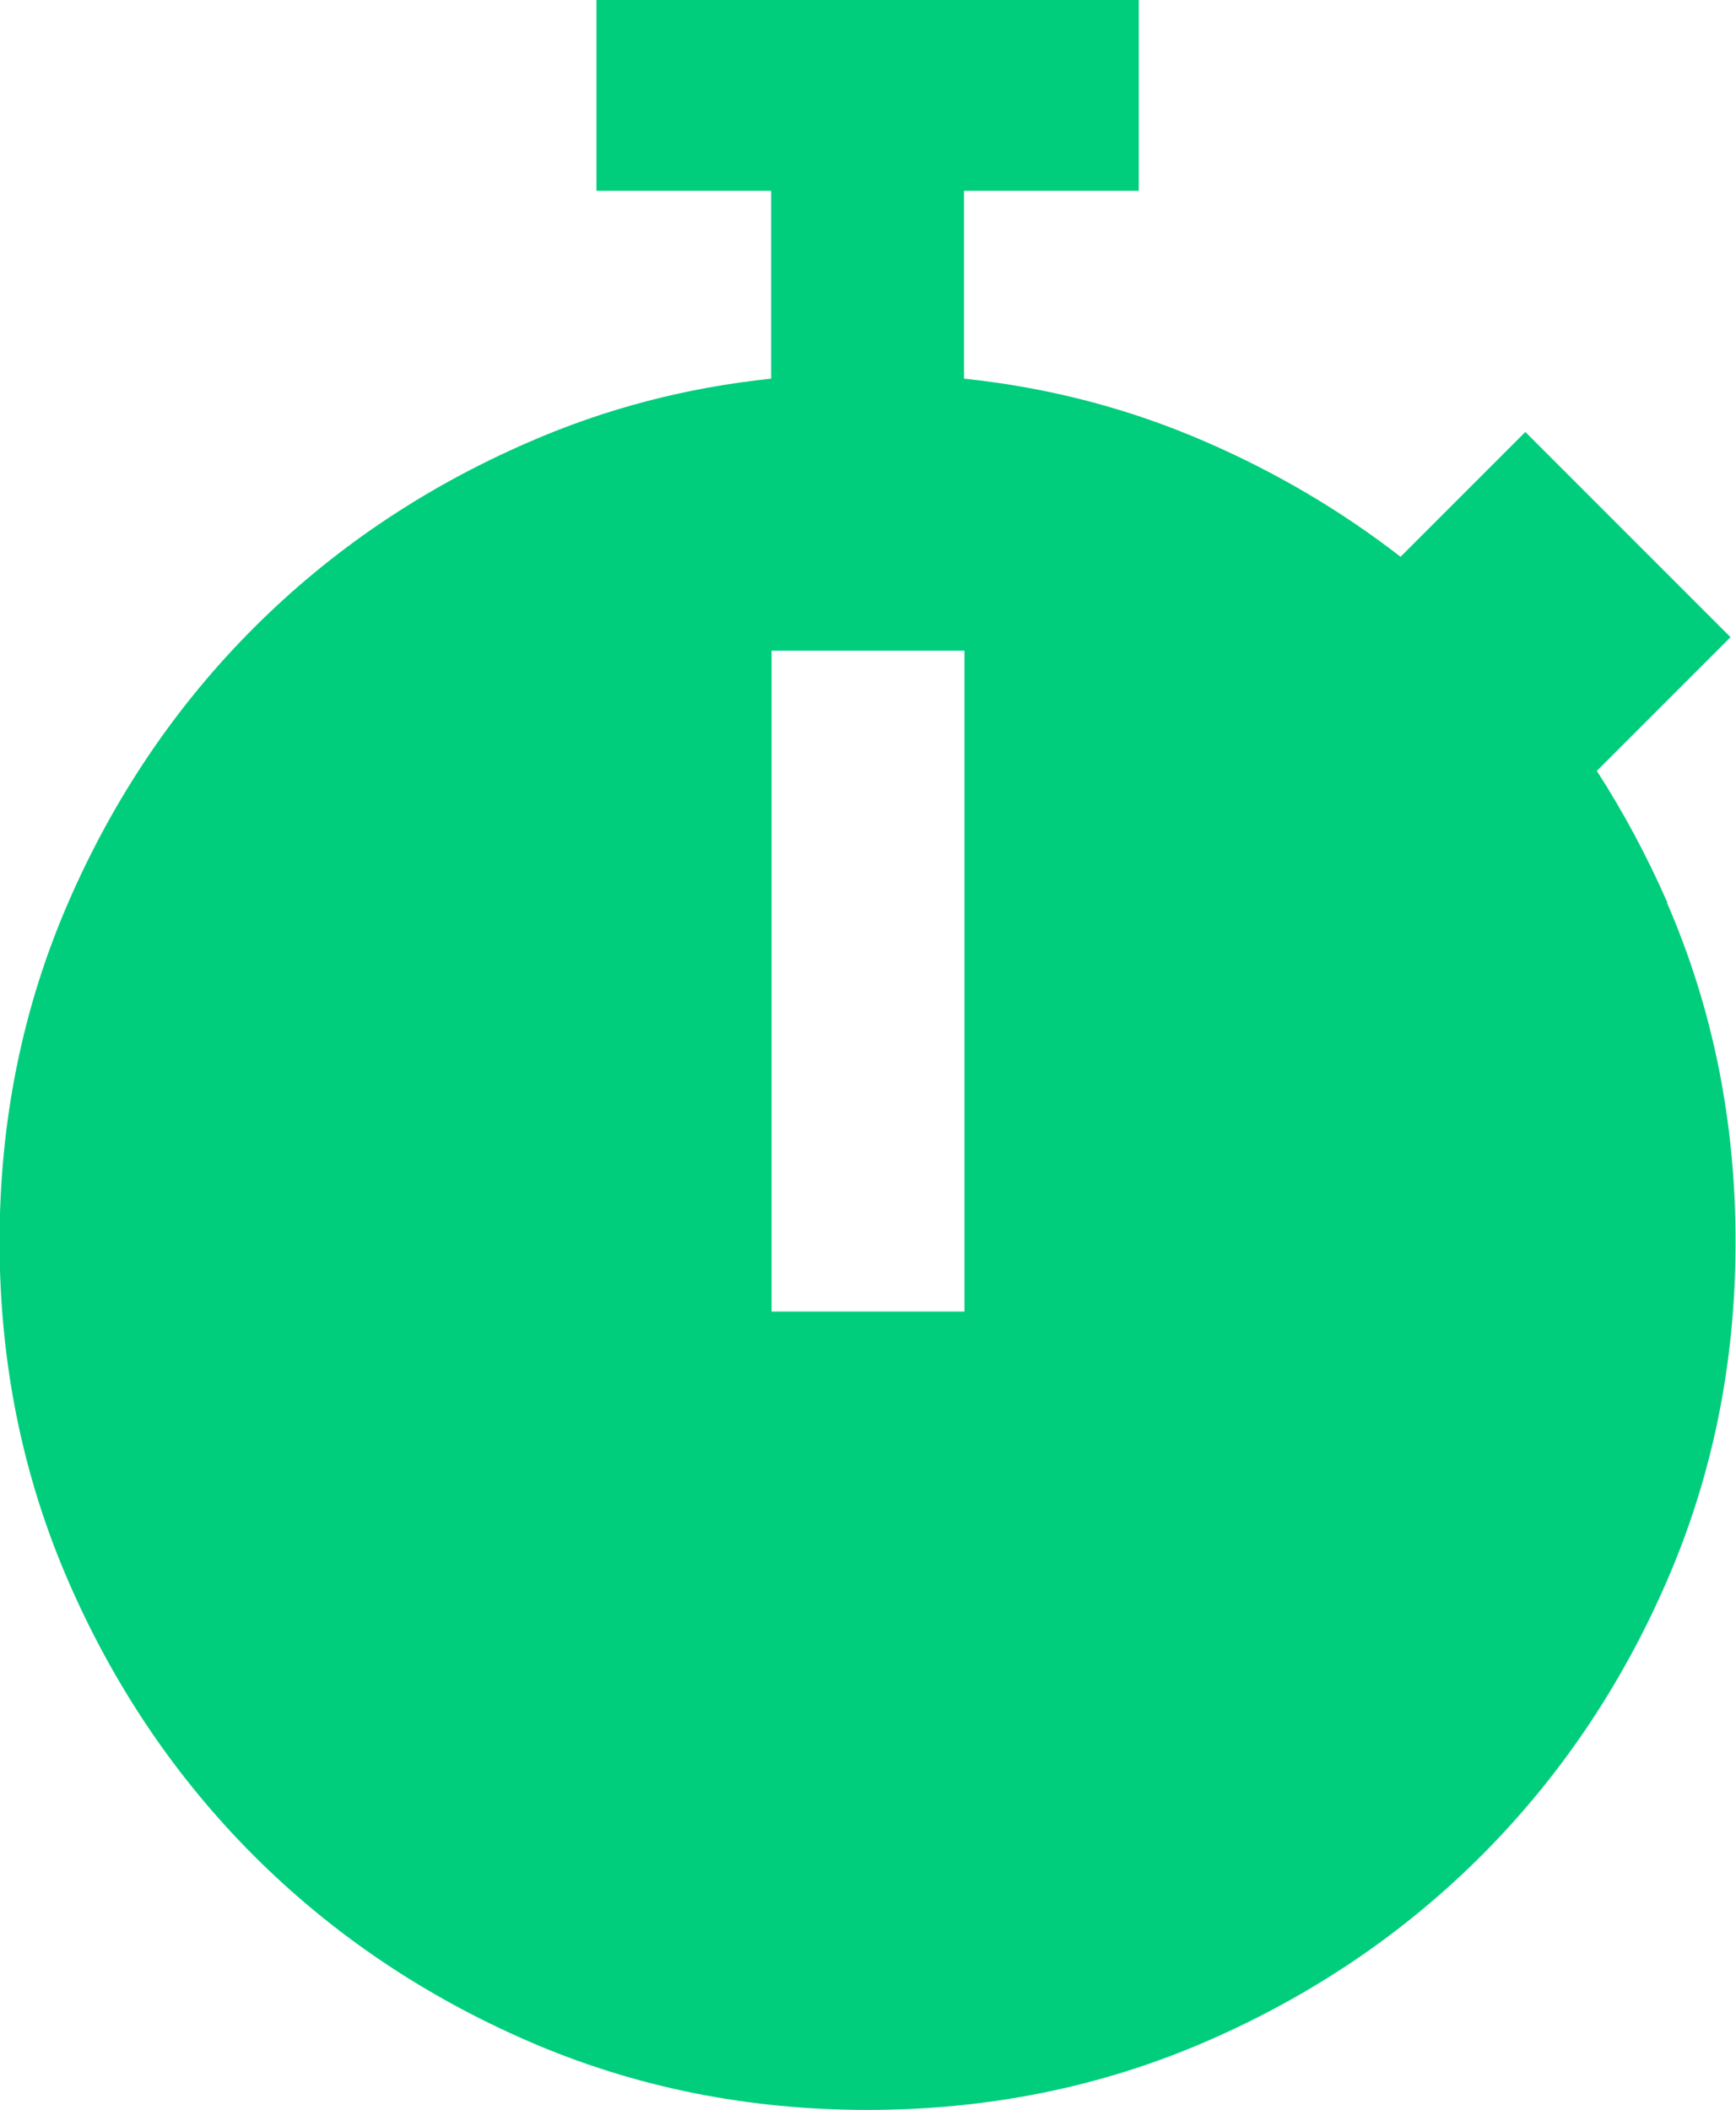 <?xml version="1.0" encoding="UTF-8"?>
<svg id="Layer_2" data-name="Layer 2" xmlns="http://www.w3.org/2000/svg" viewBox="0 0 41.04 49.87">
  <defs>
    <style>
      .cls-1 {
        fill: #00ce7c;
      }
    </style>
  </defs>
  <g id="Layer_1-2" data-name="Layer 1">
    <path class="cls-1" d="M39.42,21.34c-.48-1.1-1.04-2.14-1.67-3.12l3.16-3.16-4.85-4.85-2.95,2.95c-1.38-1.07-2.91-1.98-4.59-2.71-1.81-.79-3.72-1.29-5.73-1.5v-4.44h4.13V0h-12.82v4.51h4.13v4.44c-2.01.21-3.92.71-5.73,1.5-2.49,1.08-4.66,2.55-6.5,4.39-1.84,1.84-3.31,4.01-4.39,6.5s-1.62,5.16-1.62,8.01.54,5.52,1.62,8.01c1.08,2.49,2.55,4.66,4.39,6.5,1.84,1.84,4.01,3.31,6.5,4.39,2.49,1.08,5.16,1.62,8.01,1.62s5.52-.54,8.01-1.62c2.49-1.08,4.66-2.55,6.5-4.39,1.84-1.84,3.31-4.01,4.39-6.5,1.08-2.49,1.62-5.16,1.62-8.01s-.54-5.52-1.62-8.01ZM22.8,31h-4.56v-15.62h4.56v15.62Z"/>
  </g>
</svg>